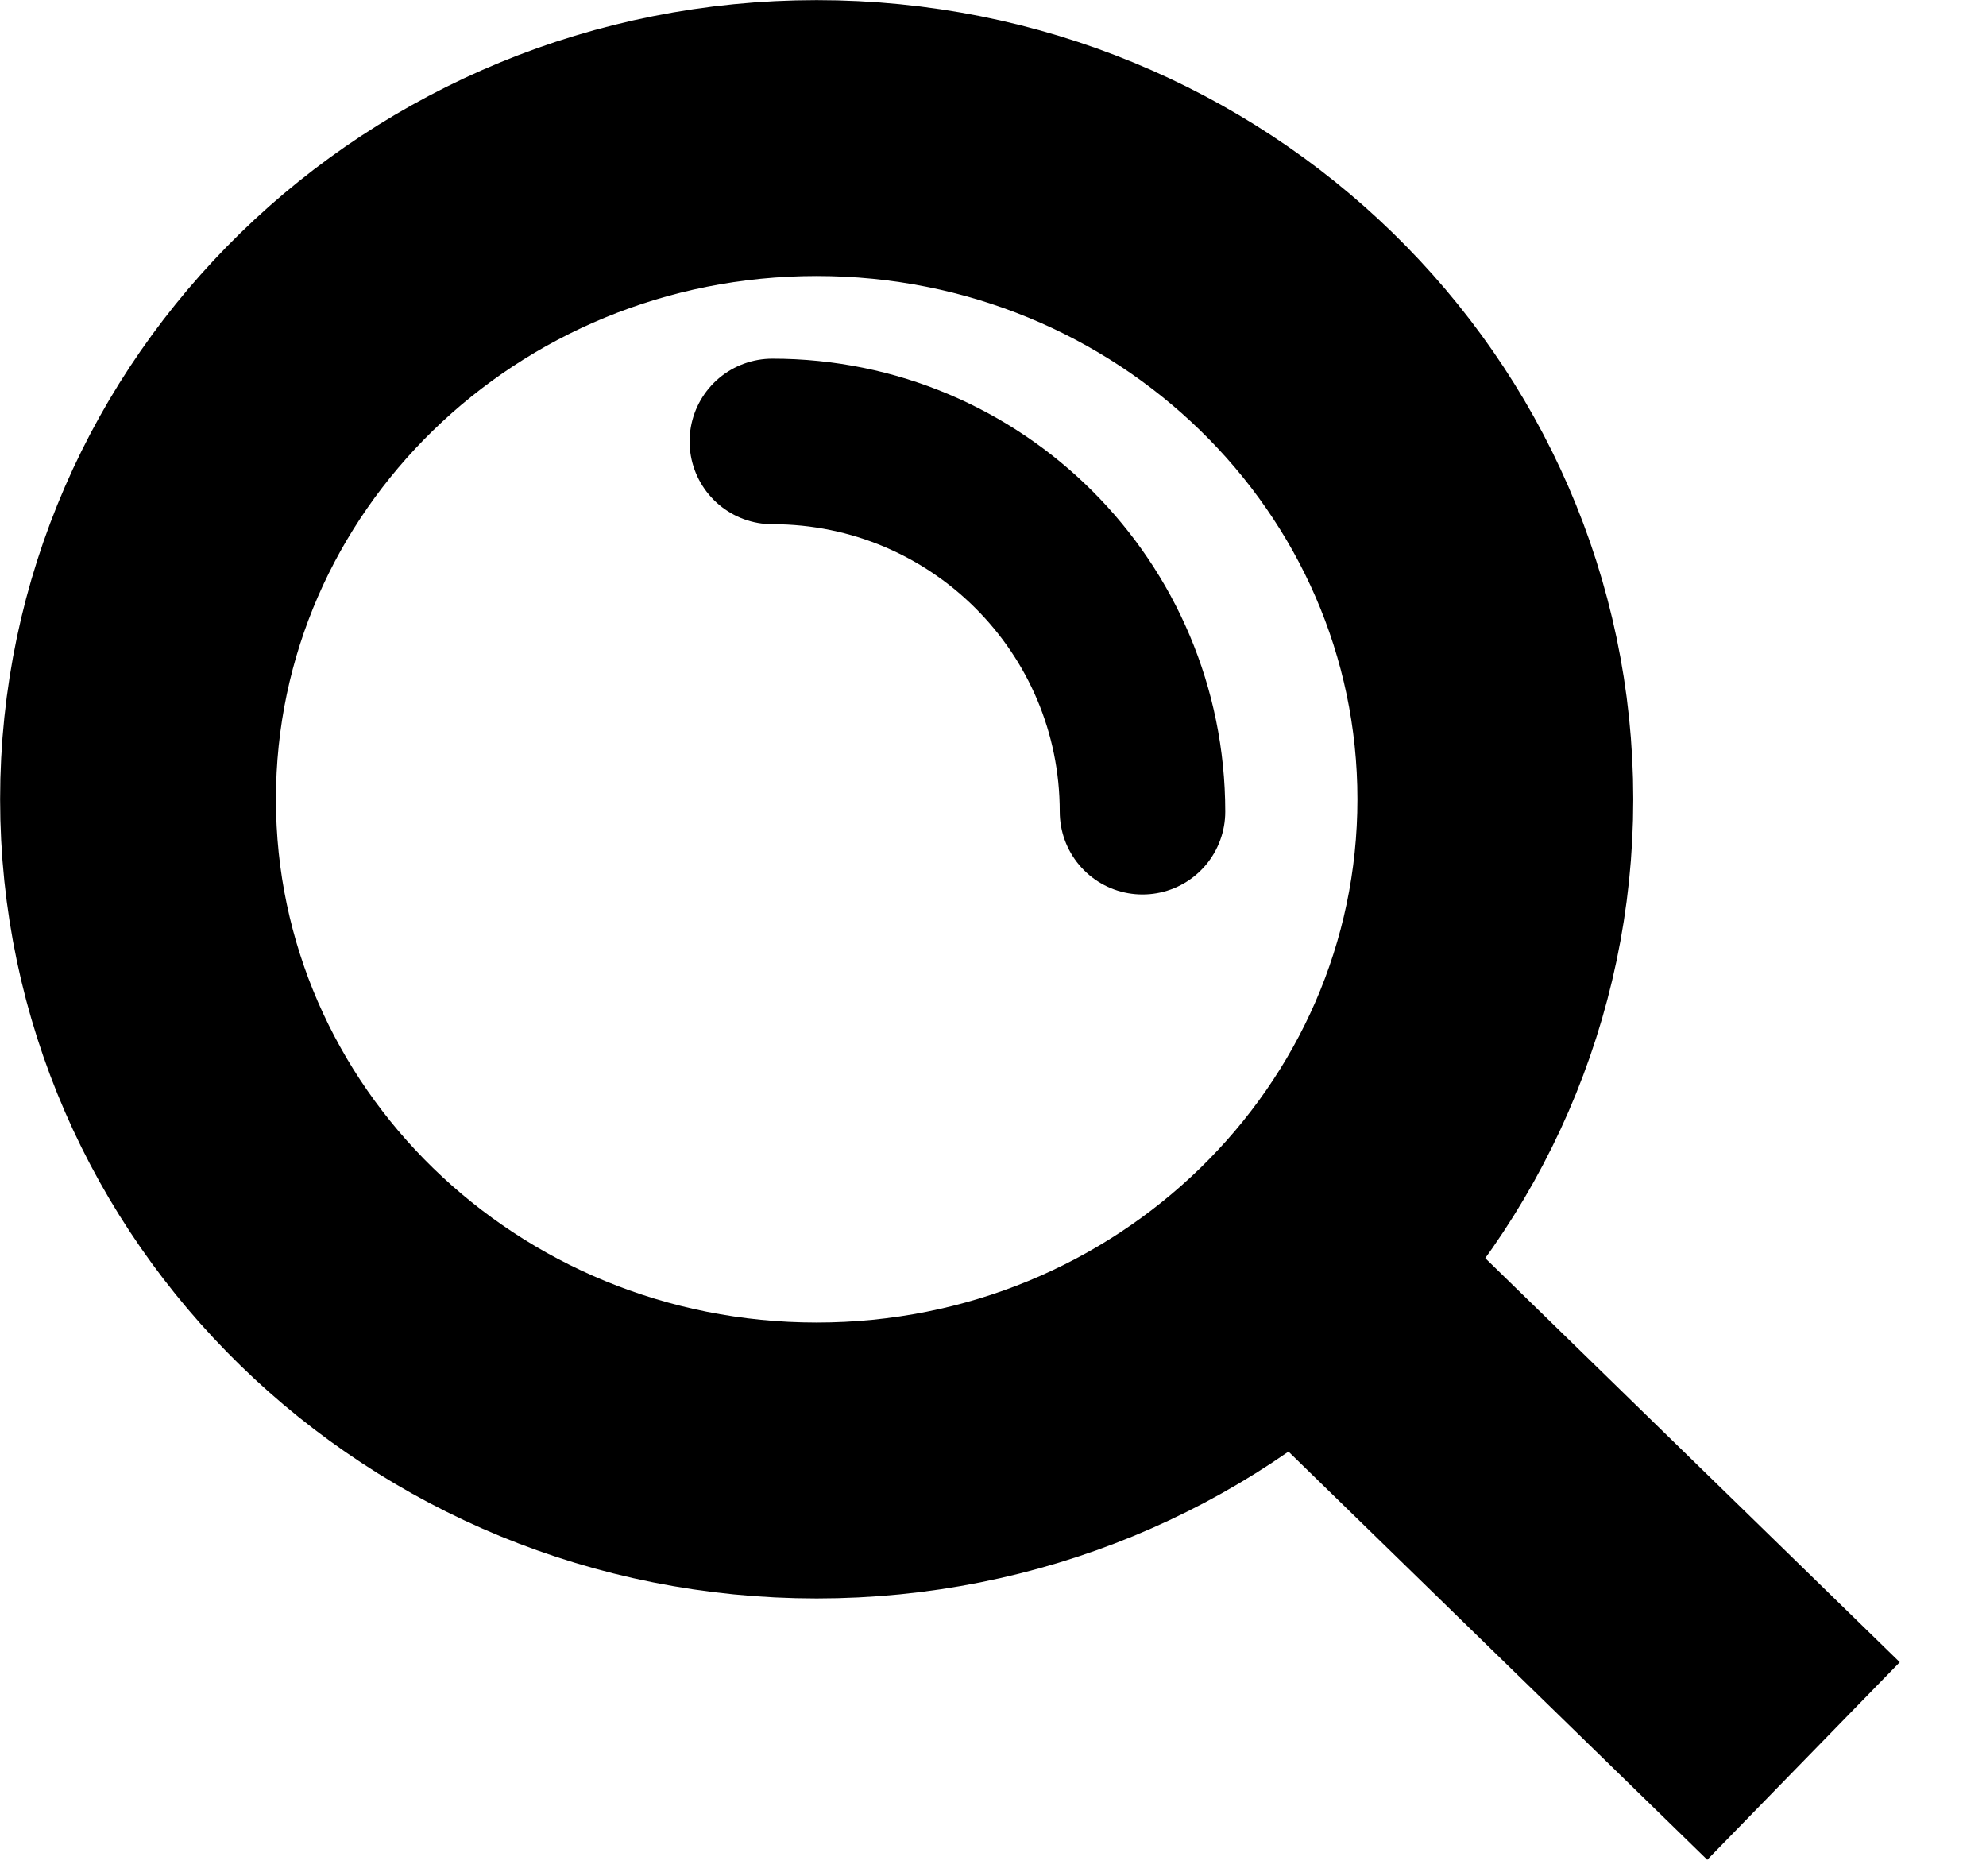 <svg width="18" height="17" viewBox="0 0 18 17" fill="none" xmlns="http://www.w3.org/2000/svg">
<path fill-rule="evenodd" clip-rule="evenodd" d="M13.553 7.242C13.553 10.552 10.799 13.234 7.402 13.234C4.005 13.234 1.251 10.552 1.251 7.242C1.251 3.933 4.005 1.251 7.402 1.251C10.799 1.251 13.553 3.933 13.553 7.242Z" stroke="black" stroke-width="2.5"/>
<path d="M11.284 11.024L16.346 15.957" stroke="black" stroke-width="2.5"/>
<path d="M10.355 7.355C10.355 5.501 8.854 4 7 4" stroke="black" stroke-width="1.5" stroke-linecap="round" stroke-linejoin="round"/>
</svg>
